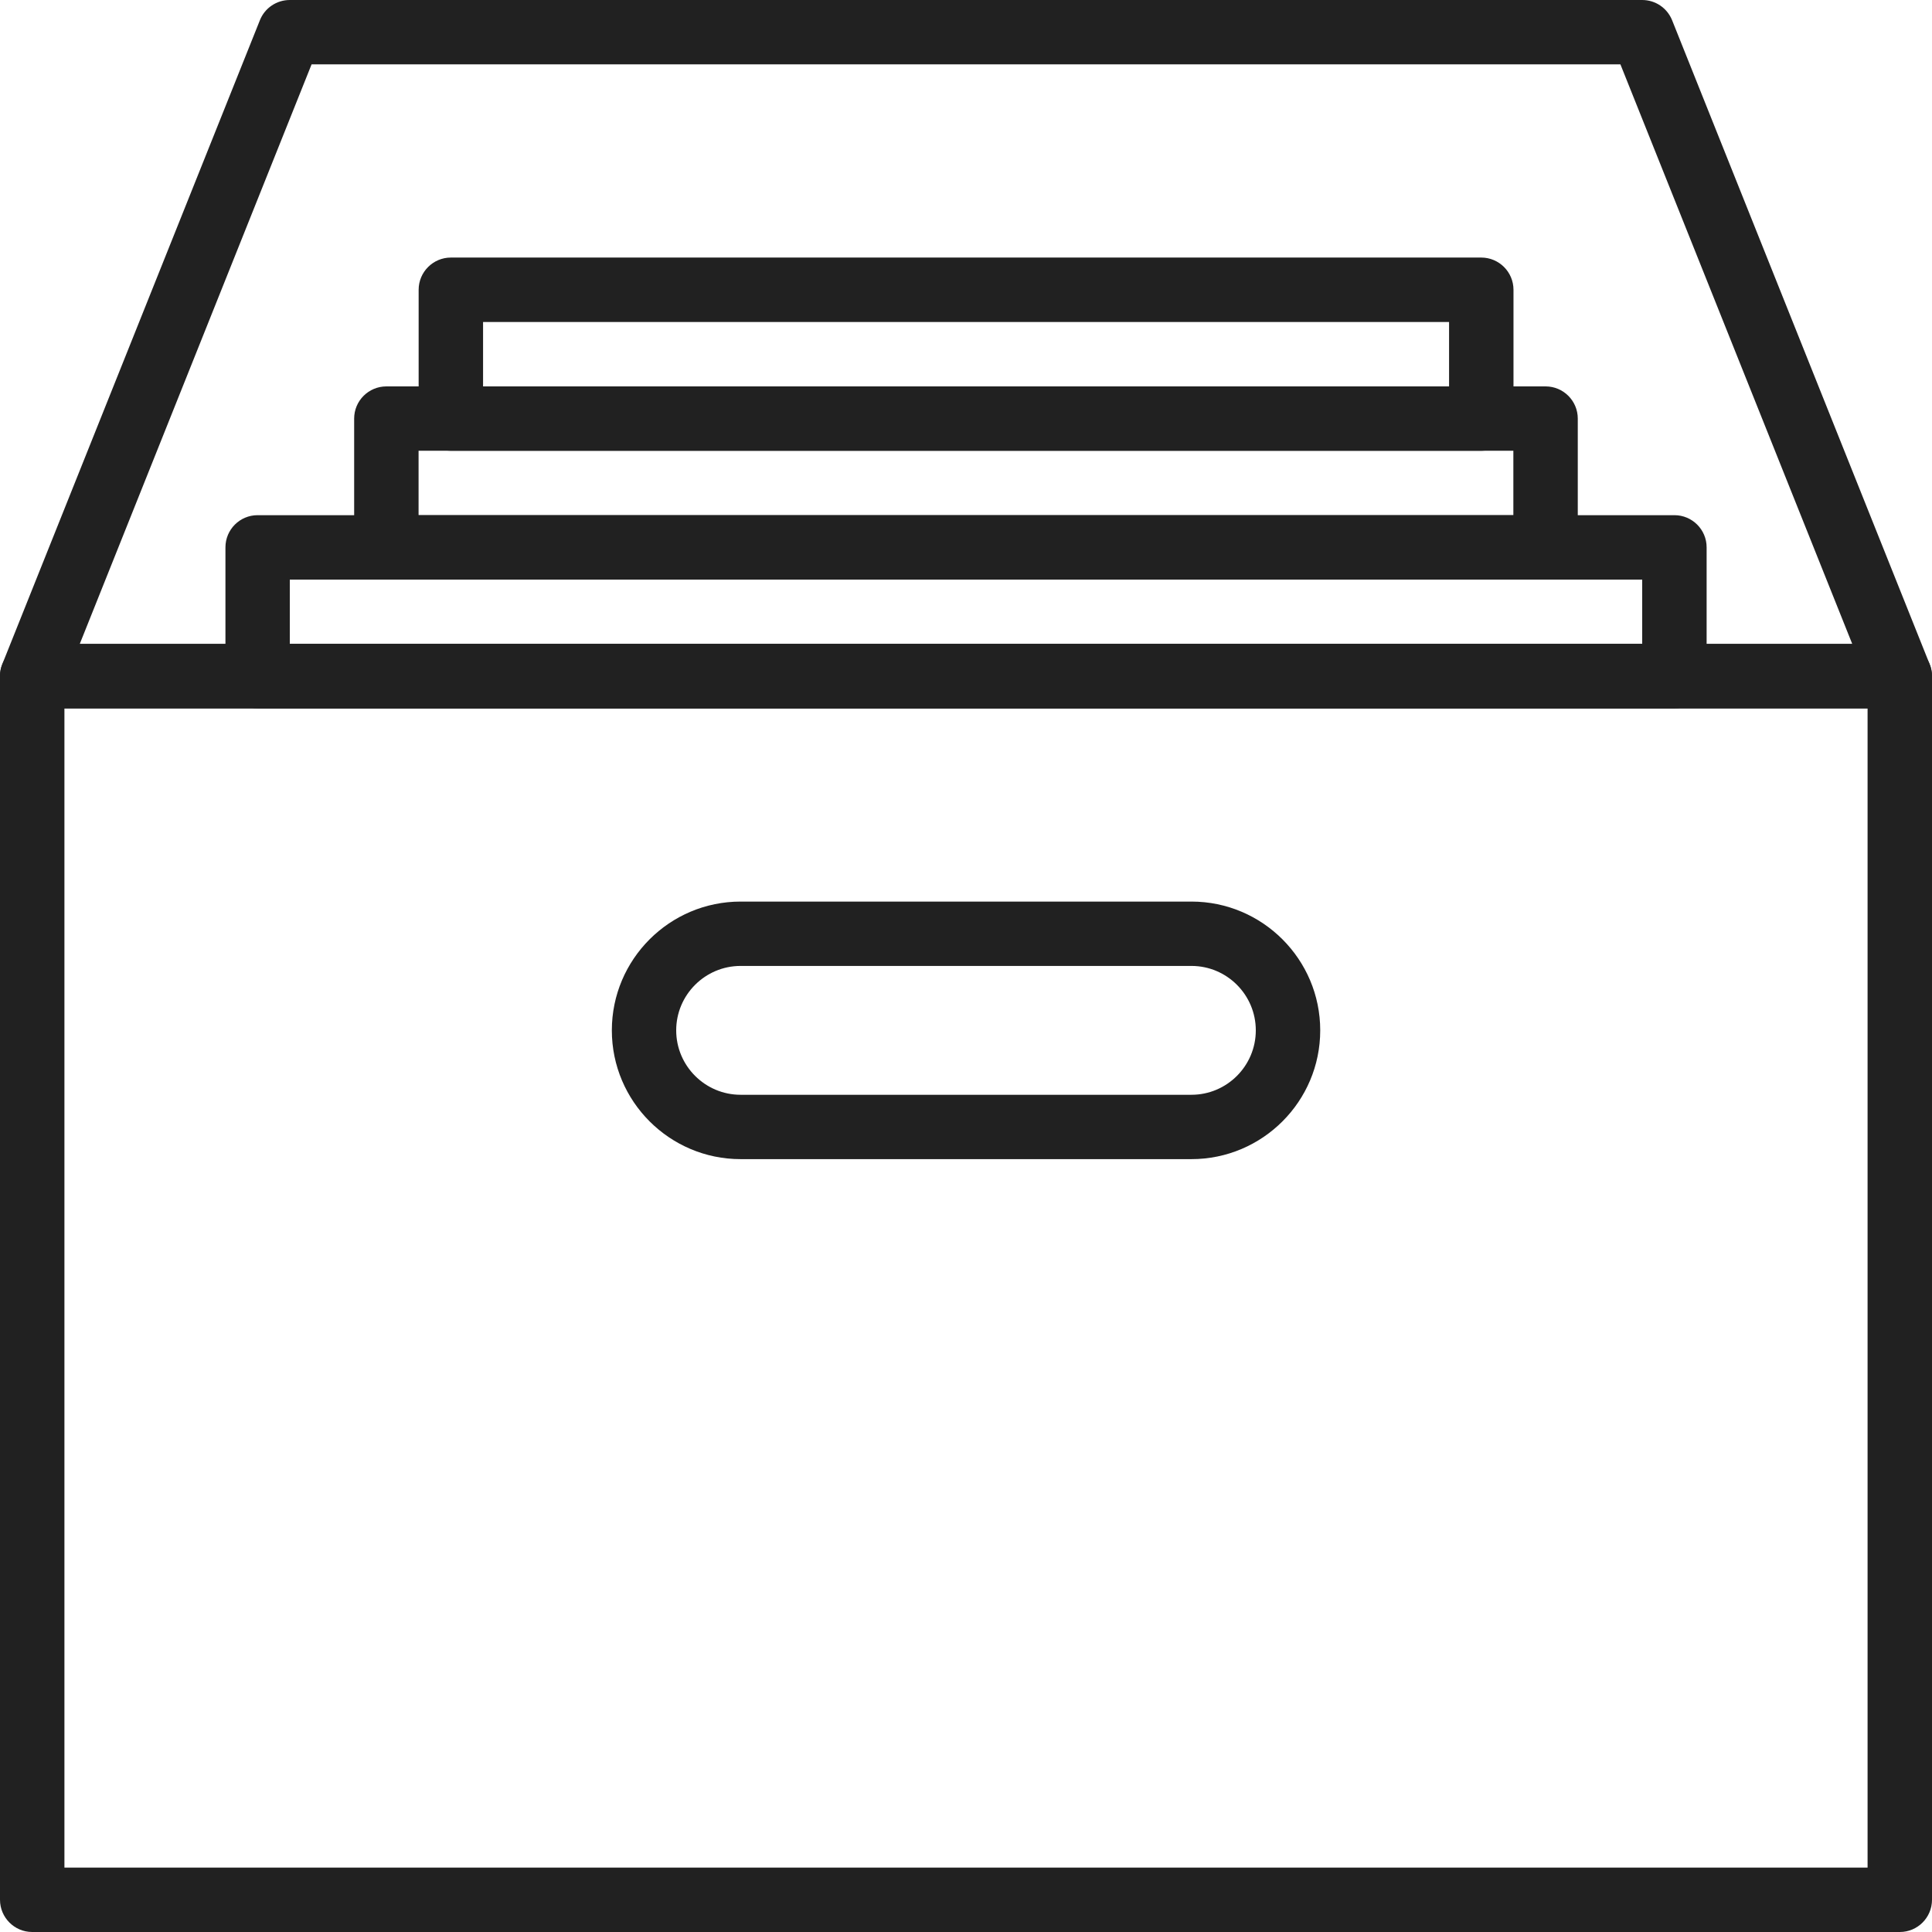 <svg width="29" height="29" viewBox="0 0 29 29" fill="none" xmlns="http://www.w3.org/2000/svg">
<path d="M28.517 29H0.483C0.217 29 0 28.783 0 28.516V10.15C0 9.883 0.217 9.666 0.483 9.666H28.517C28.783 9.666 29 9.883 29 10.15V28.516C29 28.783 28.784 29 28.517 29ZM0.967 28.033H28.033V10.633H0.967V28.033Z" fill="#212121"/>
<path d="M25.134 10.633H3.867C3.6 10.633 3.384 10.416 3.384 10.15V8.216C3.384 7.949 3.6 7.733 3.867 7.733H25.134C25.4 7.733 25.617 7.949 25.617 8.216V10.15C25.617 10.416 25.401 10.633 25.134 10.633ZM4.35 9.666H24.65V8.7H4.35V9.666Z" fill="#212121"/>
<path d="M23.2 8.7H5.8C5.533 8.7 5.316 8.483 5.316 8.216V6.283C5.316 6.016 5.533 5.8 5.8 5.8H23.2C23.466 5.8 23.683 6.016 23.683 6.283V8.216C23.683 8.483 23.467 8.7 23.2 8.7ZM6.283 7.733H22.716V6.766H6.283V7.733Z" fill="#212121"/>
<path d="M22.234 6.766H6.768C6.501 6.766 6.284 6.55 6.284 6.283V4.35C6.284 4.083 6.501 3.866 6.768 3.866H22.234C22.501 3.866 22.718 4.083 22.718 4.35V6.283C22.718 6.55 22.501 6.766 22.234 6.766ZM7.251 5.8H21.751V4.833H7.251V5.8Z" fill="#212121"/>
<path d="M17.884 17.399H11.117C10.051 17.399 9.184 16.532 9.184 15.466C9.184 14.4 10.051 13.533 11.117 13.533H17.884C18.95 13.533 19.817 14.4 19.817 15.466C19.817 16.532 18.95 17.399 17.884 17.399ZM11.117 14.499C10.584 14.499 10.15 14.933 10.15 15.466C10.15 15.999 10.584 16.433 11.117 16.433H17.884C18.417 16.433 18.85 15.999 18.85 15.466C18.85 14.933 18.417 14.499 17.884 14.499H11.117Z" fill="#212121"/>
<path d="M28.517 10.633H0.483C0.323 10.633 0.173 10.553 0.083 10.421C-0.007 10.288 -0.025 10.119 0.034 9.97L3.901 0.304C3.974 0.12 4.152 0 4.35 0H24.65C24.848 0 25.025 0.12 25.099 0.304L28.965 9.97C29.025 10.119 29.007 10.288 28.917 10.421C28.827 10.553 28.677 10.633 28.517 10.633ZM1.197 9.666H27.803L24.323 0.966H4.677L1.197 9.666Z" fill="#212121"/>
</svg>

